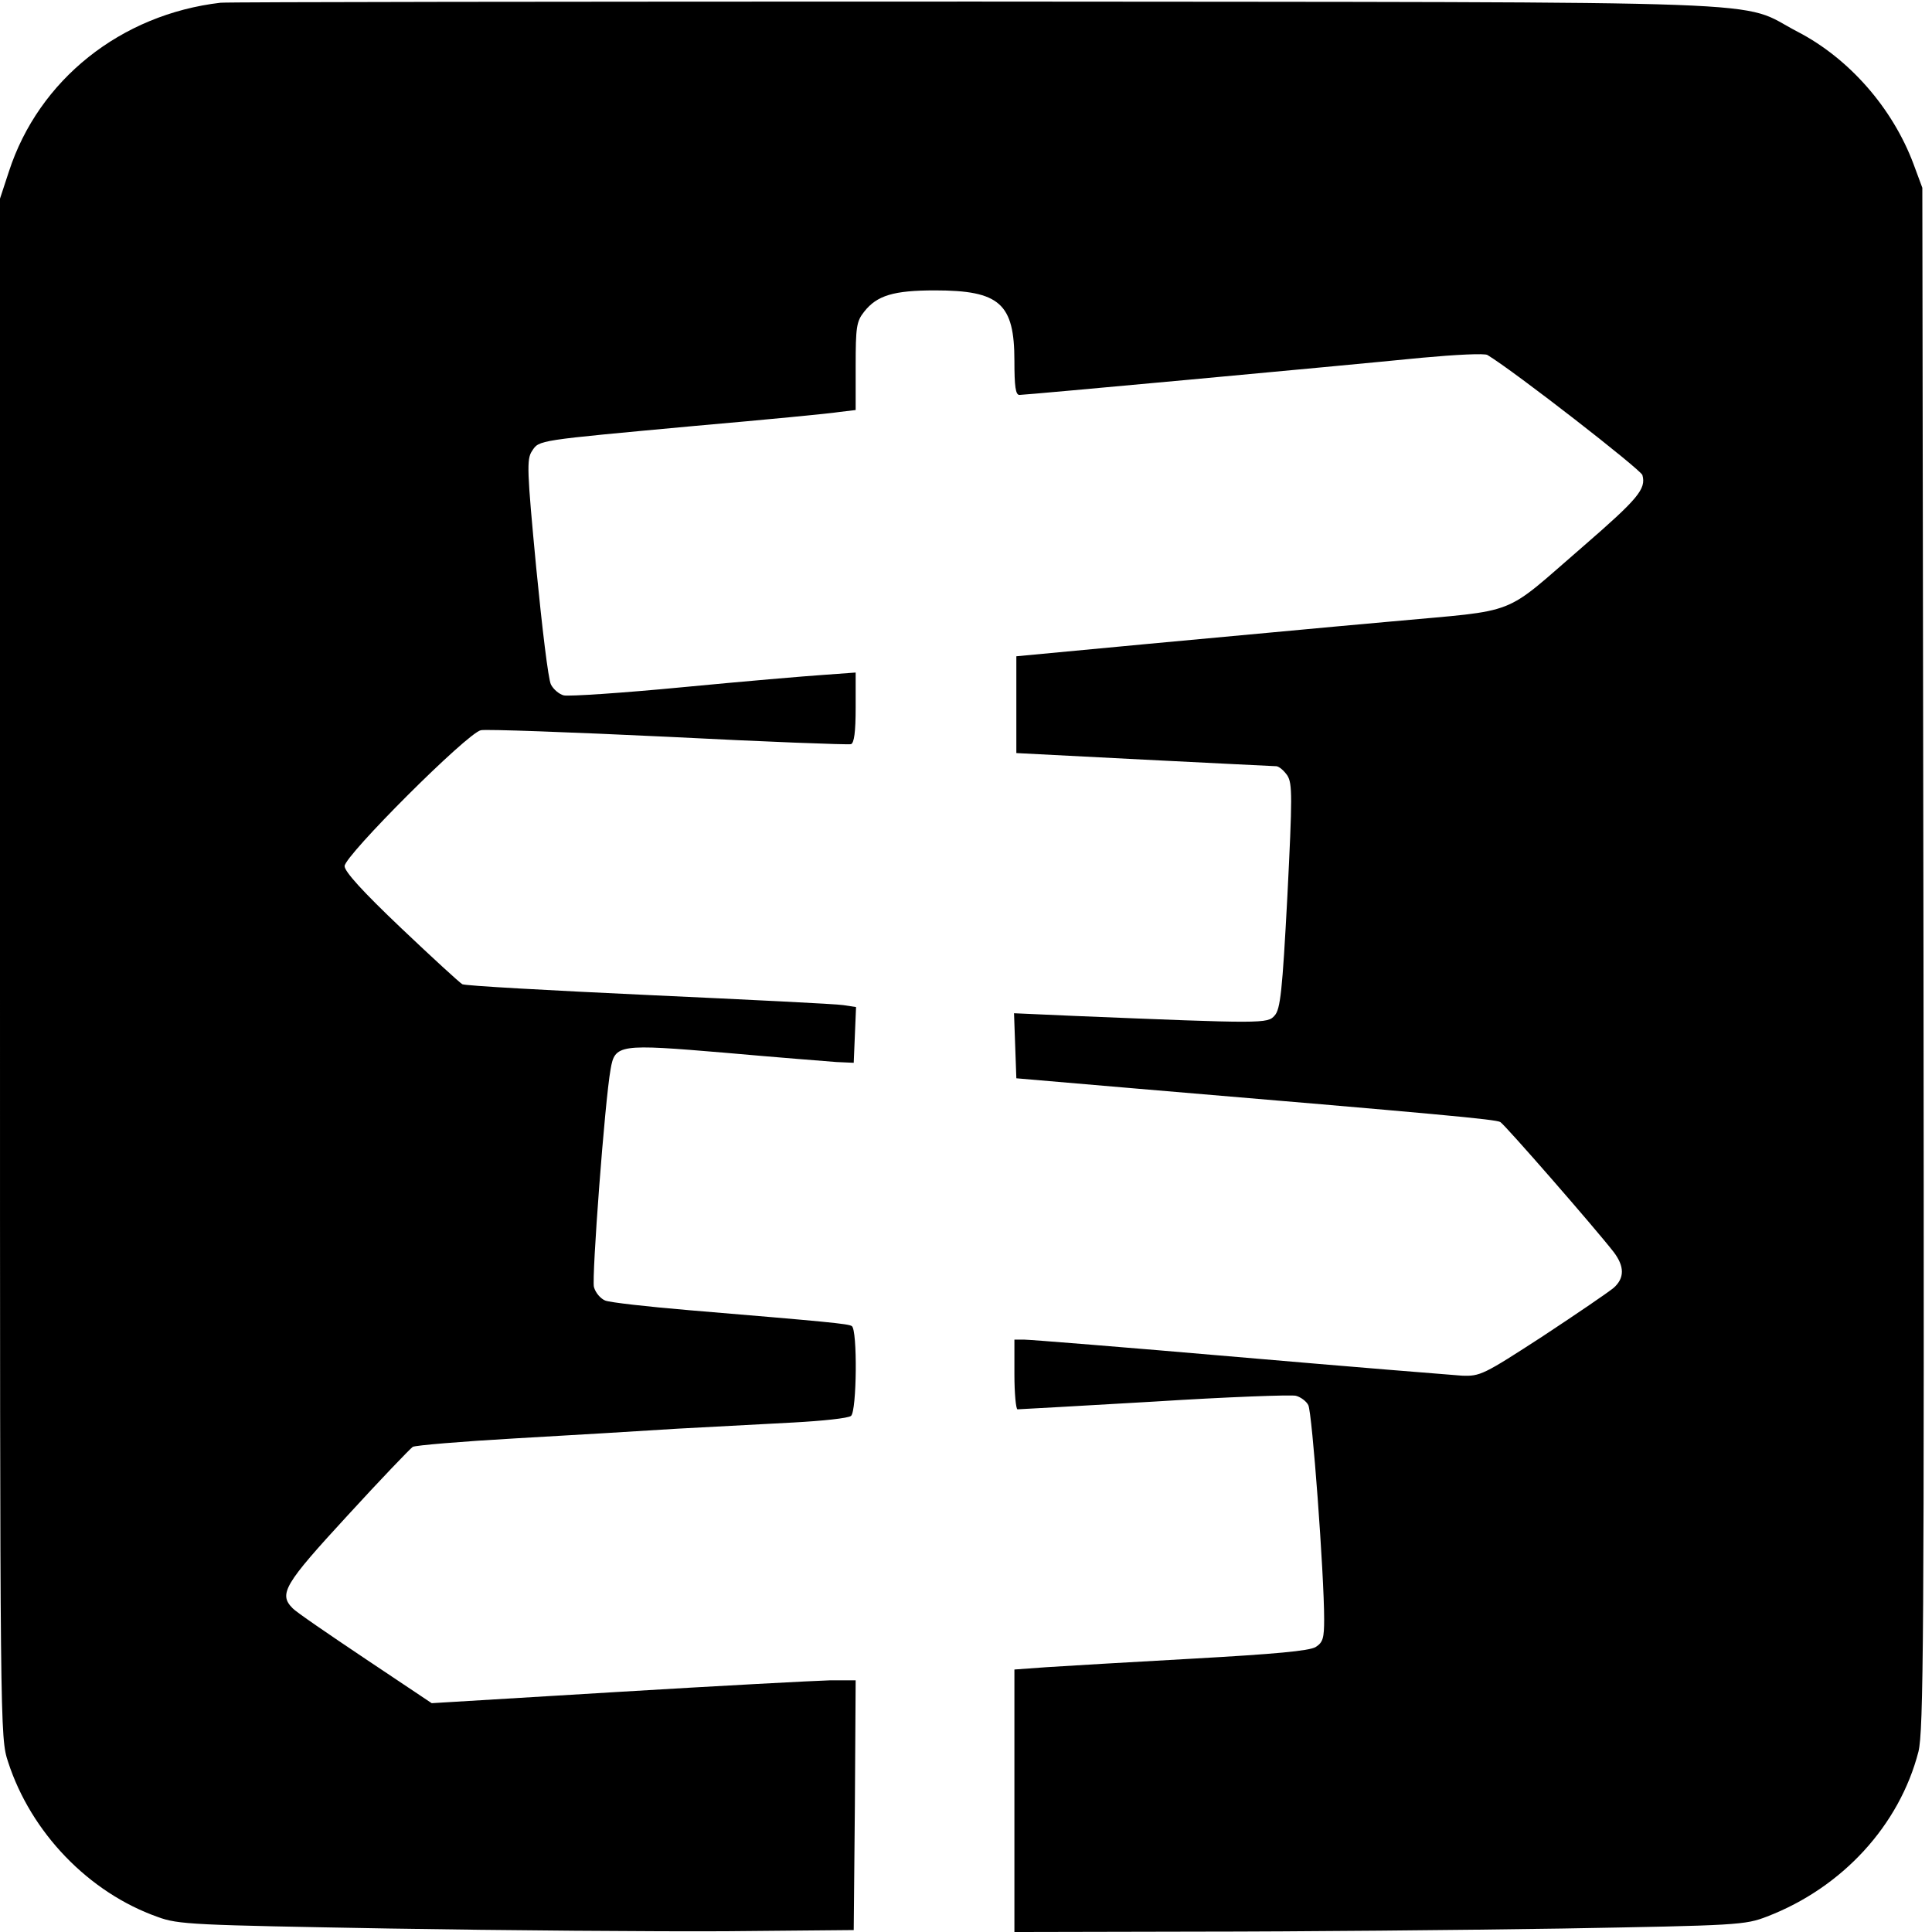 <?xml version="1.0" standalone="no"?>
<!DOCTYPE svg PUBLIC "-//W3C//DTD SVG 20010904//EN"
 "http://www.w3.org/TR/2001/REC-SVG-20010904/DTD/svg10.dtd">
<svg version="1.0" xmlns="http://www.w3.org/2000/svg"
 width="499pt" height="499pt" viewBox="0 0 499 499"
 preserveAspectRatio="xMidYMid meet">
<g transform="translate(0,499) scale(0.1,-0.1)"
fill="#000000" stroke="none">
<path d="M570 4983 c-258 -30 -470 -199 -547 -436 l-23 -70 0 -1987 c0 -1983
0 -1987 21 -2051 59 -182 208 -337 386 -400 54 -20 91 -21 598 -30 297 -5 689
-8 870 -7 l330 3 3 322 2 323 -67 0 c-38 -1 -284 -14 -548 -30 l-480 -29 -172
115 c-94 63 -179 121 -187 130 -37 37 -22 62 141 239 86 94 162 173 169 178 7
4 126 14 266 22 139 8 327 19 418 25 91 5 226 12 300 16 74 4 141 11 148 17
15 12 17 223 2 232 -9 6 -61 11 -420 41 -107 9 -205 20 -217 25 -12 5 -25 20
-29 35 -6 24 28 479 43 562 11 65 22 66 295 43 134 -12 263 -22 288 -24 l45
-2 3 72 3 72 -33 5 c-18 3 -244 14 -503 26 -258 12 -475 24 -481 28 -7 4 -78
69 -158 145 -100 95 -146 146 -146 160 0 27 317 344 352 351 13 3 230 -5 483
-17 253 -13 466 -21 473 -19 8 3 12 31 12 94 l0 91 -82 -6 c-46 -3 -210 -17
-366 -32 -156 -15 -293 -24 -306 -21 -12 3 -27 16 -33 28 -7 13 -23 148 -38
301 -24 252 -25 281 -11 302 19 29 11 27 421 65 182 16 349 32 373 36 l42 5 0
113 c0 101 2 116 22 141 33 42 76 55 183 55 167 0 205 -34 205 -182 0 -66 3
-88 13 -88 16 0 818 74 1039 96 87 8 164 12 170 7 71 -43 396 -296 400 -310
10 -36 -11 -61 -154 -185 -212 -183 -158 -162 -493 -193 -159 -14 -443 -41
-630 -58 l-340 -32 0 -125 0 -125 330 -17 c182 -9 336 -17 342 -17 7 -1 19
-11 28 -24 13 -21 13 -54 0 -312 -13 -245 -18 -292 -33 -308 -18 -21 -29 -21
-515 -1 l-158 7 3 -84 3 -84 315 -27 c783 -66 923 -79 935 -86 12 -7 244 -273
293 -336 28 -37 28 -67 0 -92 -13 -11 -95 -67 -183 -125 -154 -100 -162 -104
-210 -102 -28 2 -288 23 -577 48 -289 25 -538 45 -552 45 l-26 0 0 -90 c0 -49
4 -90 8 -90 5 0 163 9 353 20 189 12 354 18 366 15 12 -3 27 -14 32 -24 10
-18 41 -438 41 -553 0 -49 -3 -60 -22 -72 -17 -10 -104 -18 -318 -30 -162 -9
-332 -19 -377 -22 l-83 -6 0 -339 0 -339 473 1 c259 0 684 4 942 8 455 8 472
9 529 31 195 75 342 236 391 426 13 54 15 287 13 2050 l-3 1989 -23 62 c-54
144 -166 272 -299 341 -160 83 30 76 -2123 78 -1053 0 -1931 -1 -1950 -3z"/>
</g>
</svg>
